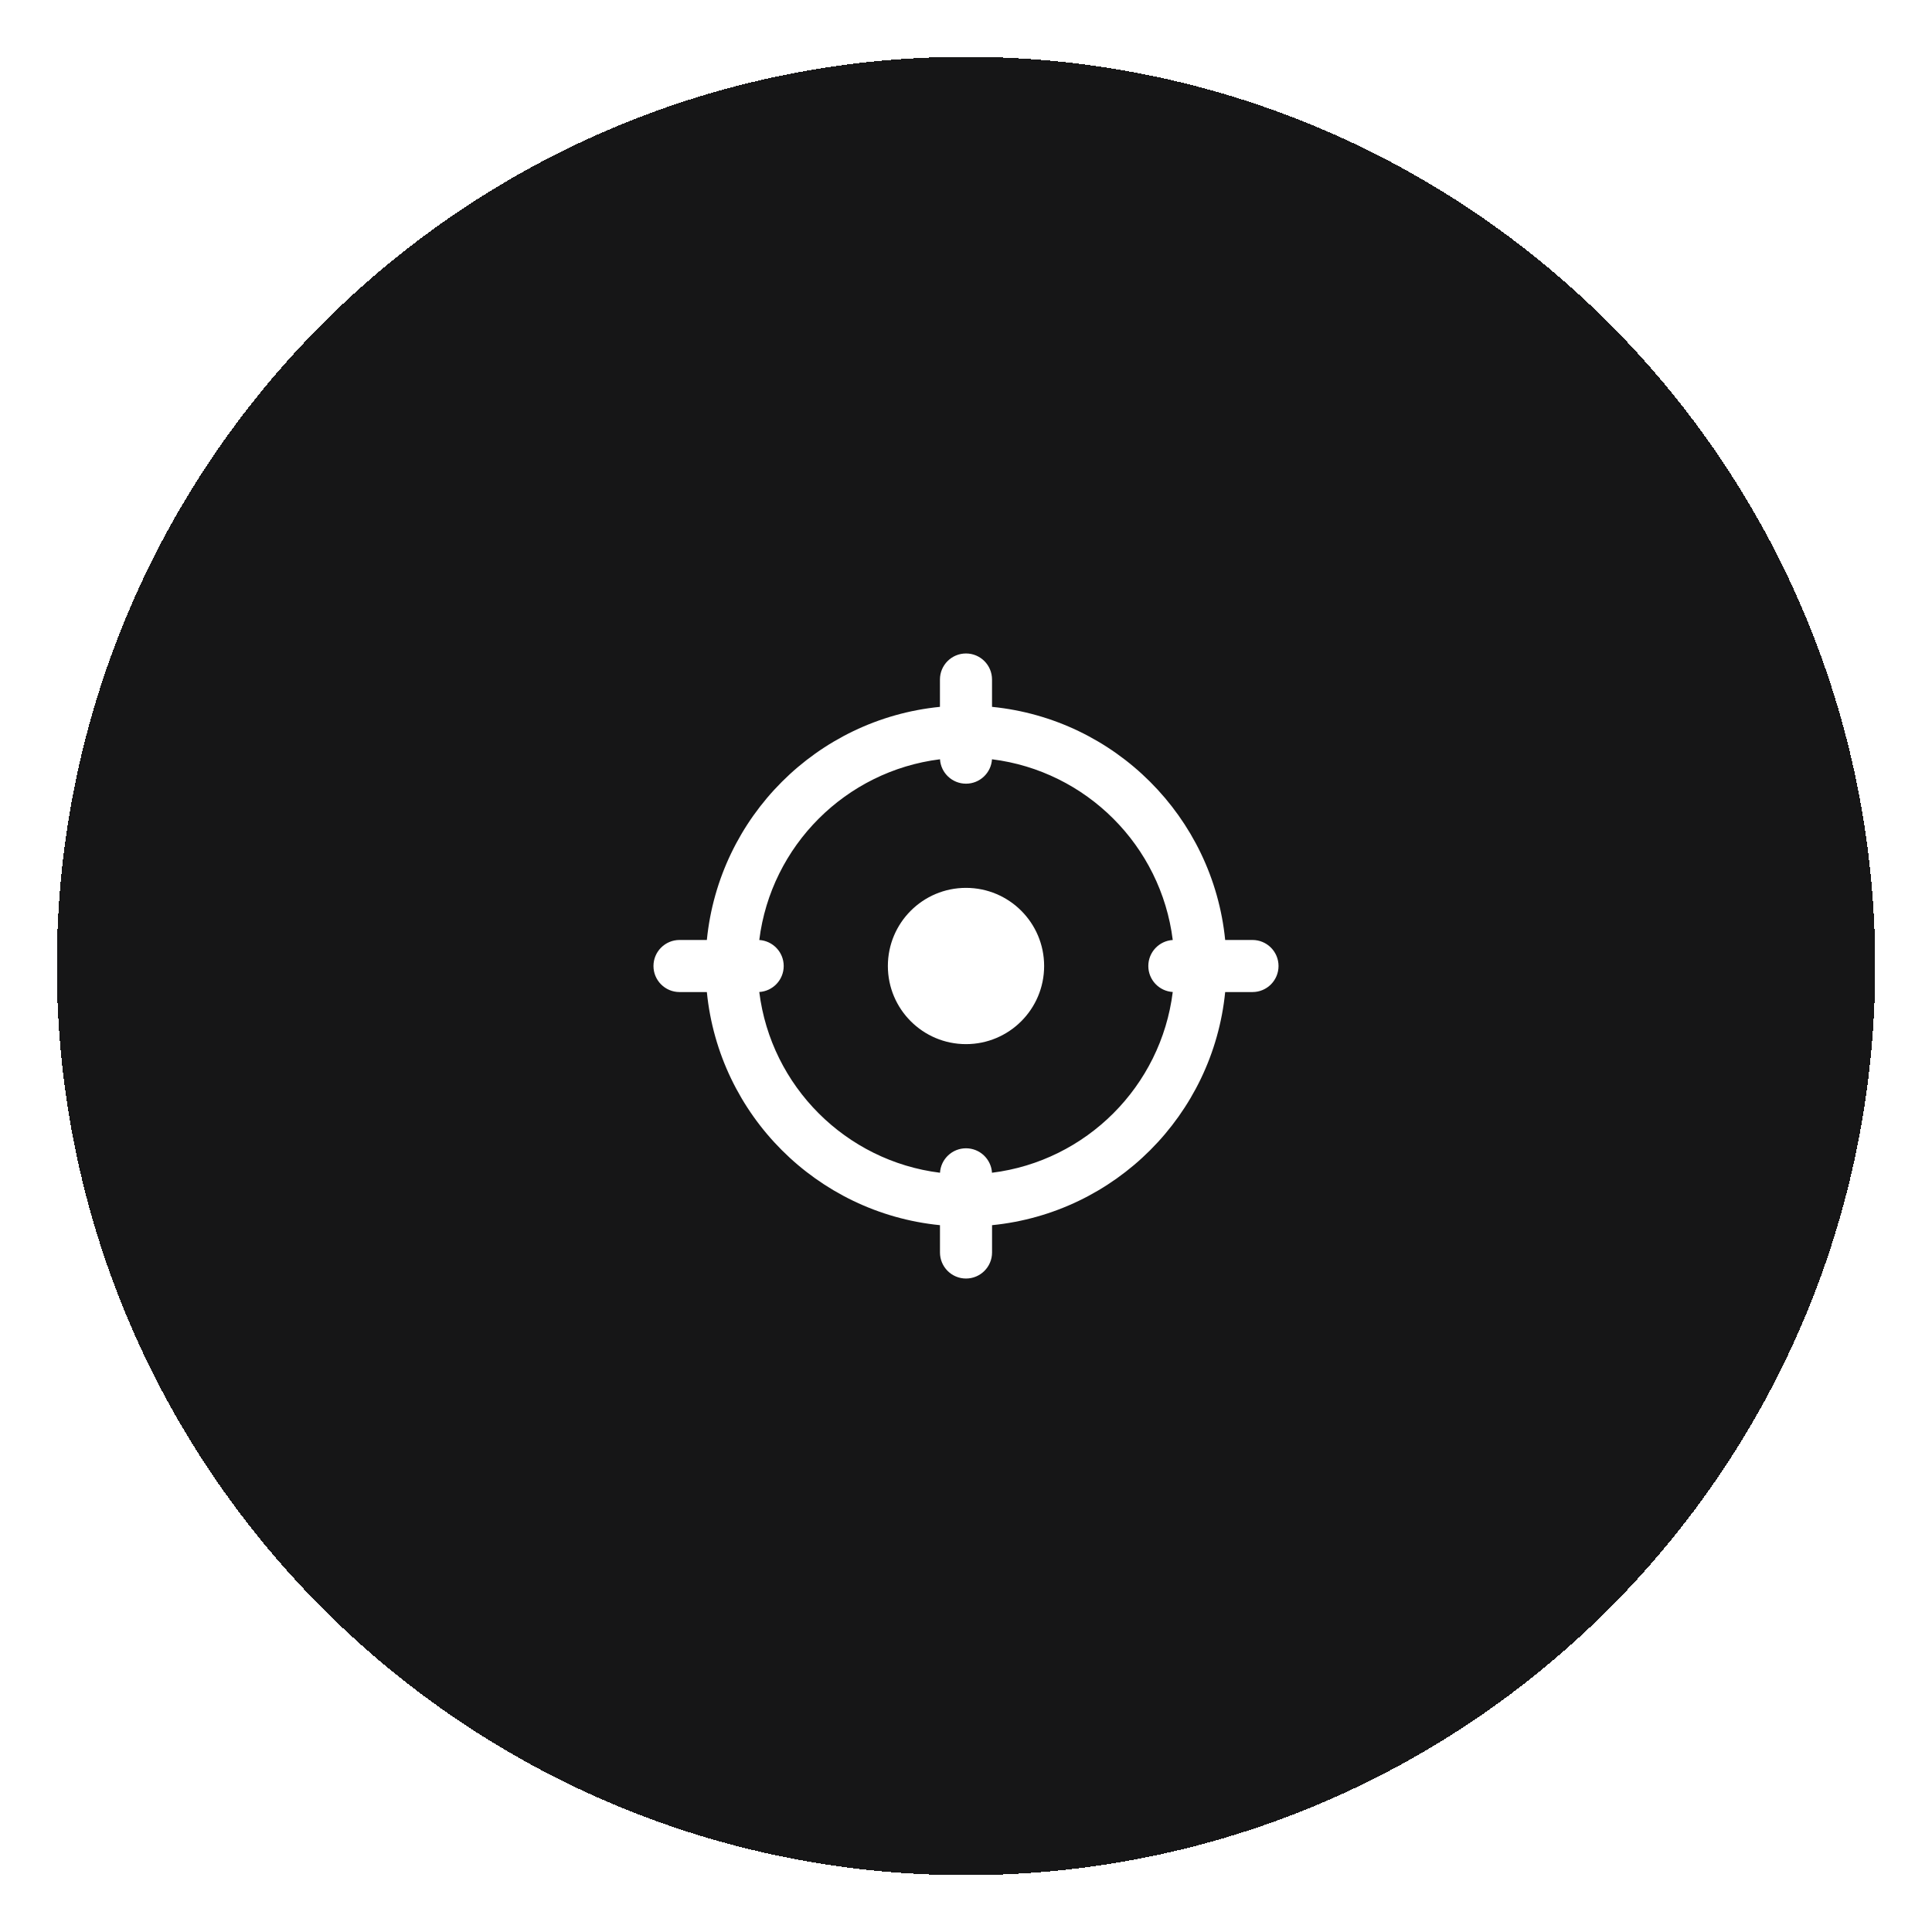<svg width="68" height="68" viewBox="0 0 68 68" fill="none" xmlns="http://www.w3.org/2000/svg">
<g filter="url(#filter0_d_1339_136440)">
<path d="M34 12C26.268 12 20 18.268 20 26V42C20 49.732 26.268 56 34 56C41.732 56 48 49.732 48 42V26C48 18.268 41.732 12 34 12ZM34 2C16.327 2 2 16.327 2 34C2 51.673 16.327 66 34 66C51.673 66 66 51.673 66 34C66 16.327 51.673 2 34 2Z" fill="#161617" shape-rendering="crispEdges"/>
<path d="M36.75 34C36.75 35.519 35.519 36.75 34 36.75C32.481 36.75 31.25 35.519 31.25 34C31.25 32.481 32.481 31.25 34 31.25C35.519 31.25 36.75 32.481 36.75 34Z" fill="white"/>
<path fill-rule="evenodd" clip-rule="evenodd" d="M33.083 24.879C28.753 25.309 25.309 28.753 24.879 33.084H23.917C23.411 33.084 23 33.494 23 34C23 34.507 23.411 34.917 23.917 34.917H24.879C25.309 39.248 28.753 42.692 33.084 43.122V44.083C33.084 44.589 33.494 45 34 45C34.507 45 34.917 44.589 34.917 44.083V43.122C39.248 42.692 42.692 39.248 43.122 34.917H44.083C44.59 34.917 45 34.507 45 34C45 33.494 44.59 33.084 44.083 33.084H43.122C42.692 28.753 39.247 25.309 34.916 24.879V23.917C34.916 23.41 34.506 23 34 23C33.493 23 33.083 23.41 33.083 23.917V24.879ZM33.085 26.724C33.114 27.203 33.513 27.583 34 27.583C34.487 27.583 34.885 27.203 34.915 26.724C38.233 27.136 40.864 29.767 41.277 33.085C40.797 33.114 40.417 33.513 40.417 34C40.417 34.488 40.797 34.886 41.277 34.915C40.864 38.234 38.234 40.864 34.915 41.277C34.886 40.797 34.488 40.416 34 40.416C33.513 40.416 33.114 40.797 33.085 41.277C29.767 40.864 27.137 38.234 26.724 34.915C27.203 34.886 27.584 34.488 27.584 34C27.584 33.513 27.203 33.115 26.724 33.085C27.137 29.767 29.767 27.137 33.085 26.724Z" fill="white"/>
</g>
<defs>
<filter id="filter0_d_1339_136440" x="0" y="0" width="68" height="68" filterUnits="userSpaceOnUse" color-interpolation-filters="sRGB">
<feFlood flood-opacity="0" result="BackgroundImageFix"/>
<feColorMatrix in="SourceAlpha" type="matrix" values="0 0 0 0 0 0 0 0 0 0 0 0 0 0 0 0 0 0 127 0" result="hardAlpha"/>
<feOffset/>
<feGaussianBlur stdDeviation="6"/>
<feComposite in2="hardAlpha" operator="out"/>
<feColorMatrix type="matrix" values="0 0 0 0 0 0 0 0 0 0 0 0 0 0 0 0 0 0 0.08 0"/>
<feBlend mode="normal" in2="BackgroundImageFix" result="effect1_dropShadow_1339_136440"/>
<feBlend mode="normal" in="SourceGraphic" in2="effect1_dropShadow_1339_136440" result="shape"/>
</filter>
</defs>
</svg>
